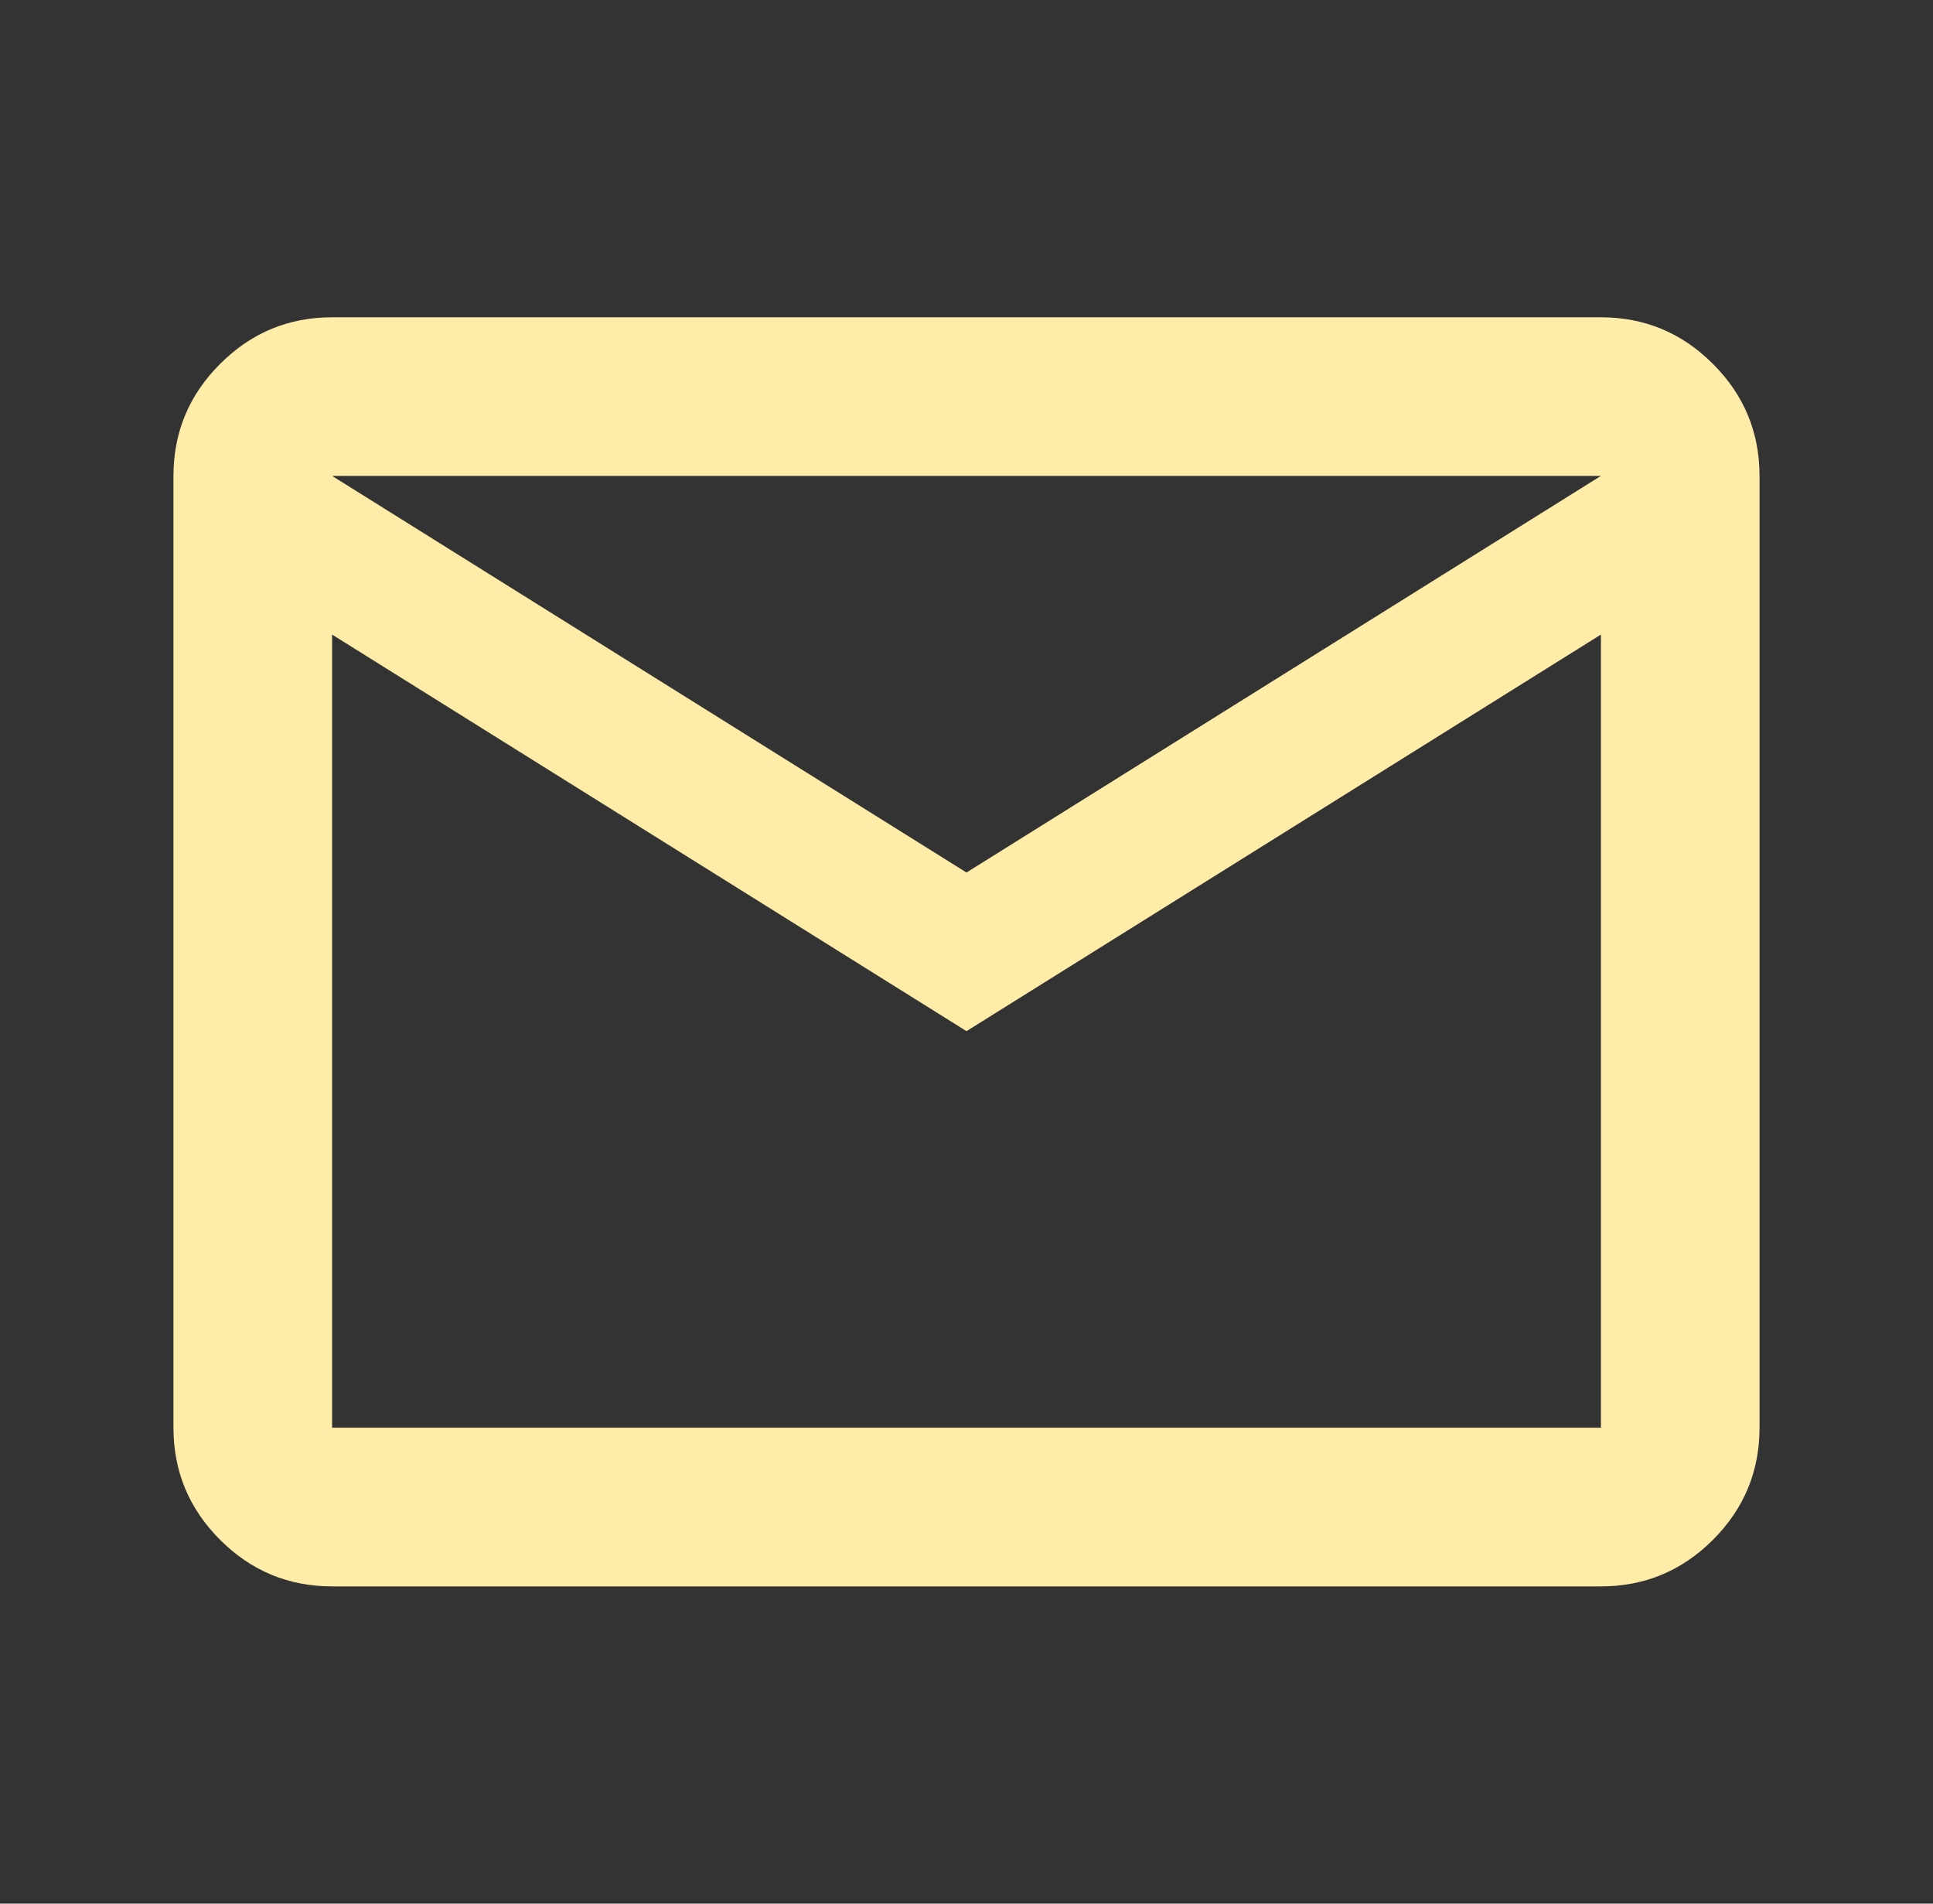 <svg width="65" height="64" viewBox="0 0 65 64" fill="none" xmlns="http://www.w3.org/2000/svg">
<rect x="0" y="0" width="65" height="64" fill="#333333" stroke="none"/>
<path d="M11.167 53.334C9.7 53.334 8.445 52.812 7.401 51.768C6.356 50.723 5.833 49.467 5.833 48V16C5.833 14.534 6.356 13.278 7.401 12.235C8.445 11.19 9.7 10.667 11.167 10.667H53.833C55.3 10.667 56.556 11.19 57.601 12.235C58.645 13.278 59.167 14.534 59.167 16V48C59.167 49.467 58.645 50.723 57.601 51.768C56.556 52.812 55.3 53.334 53.833 53.334H11.167ZM32.5 34.667L11.167 21.334V48H53.833V21.334L32.5 34.667ZM32.5 29.334L53.833 16H11.167L32.5 29.334ZM11.167 21.334V16V48V21.334Z" fill="#FFECA9"/>
</svg>
